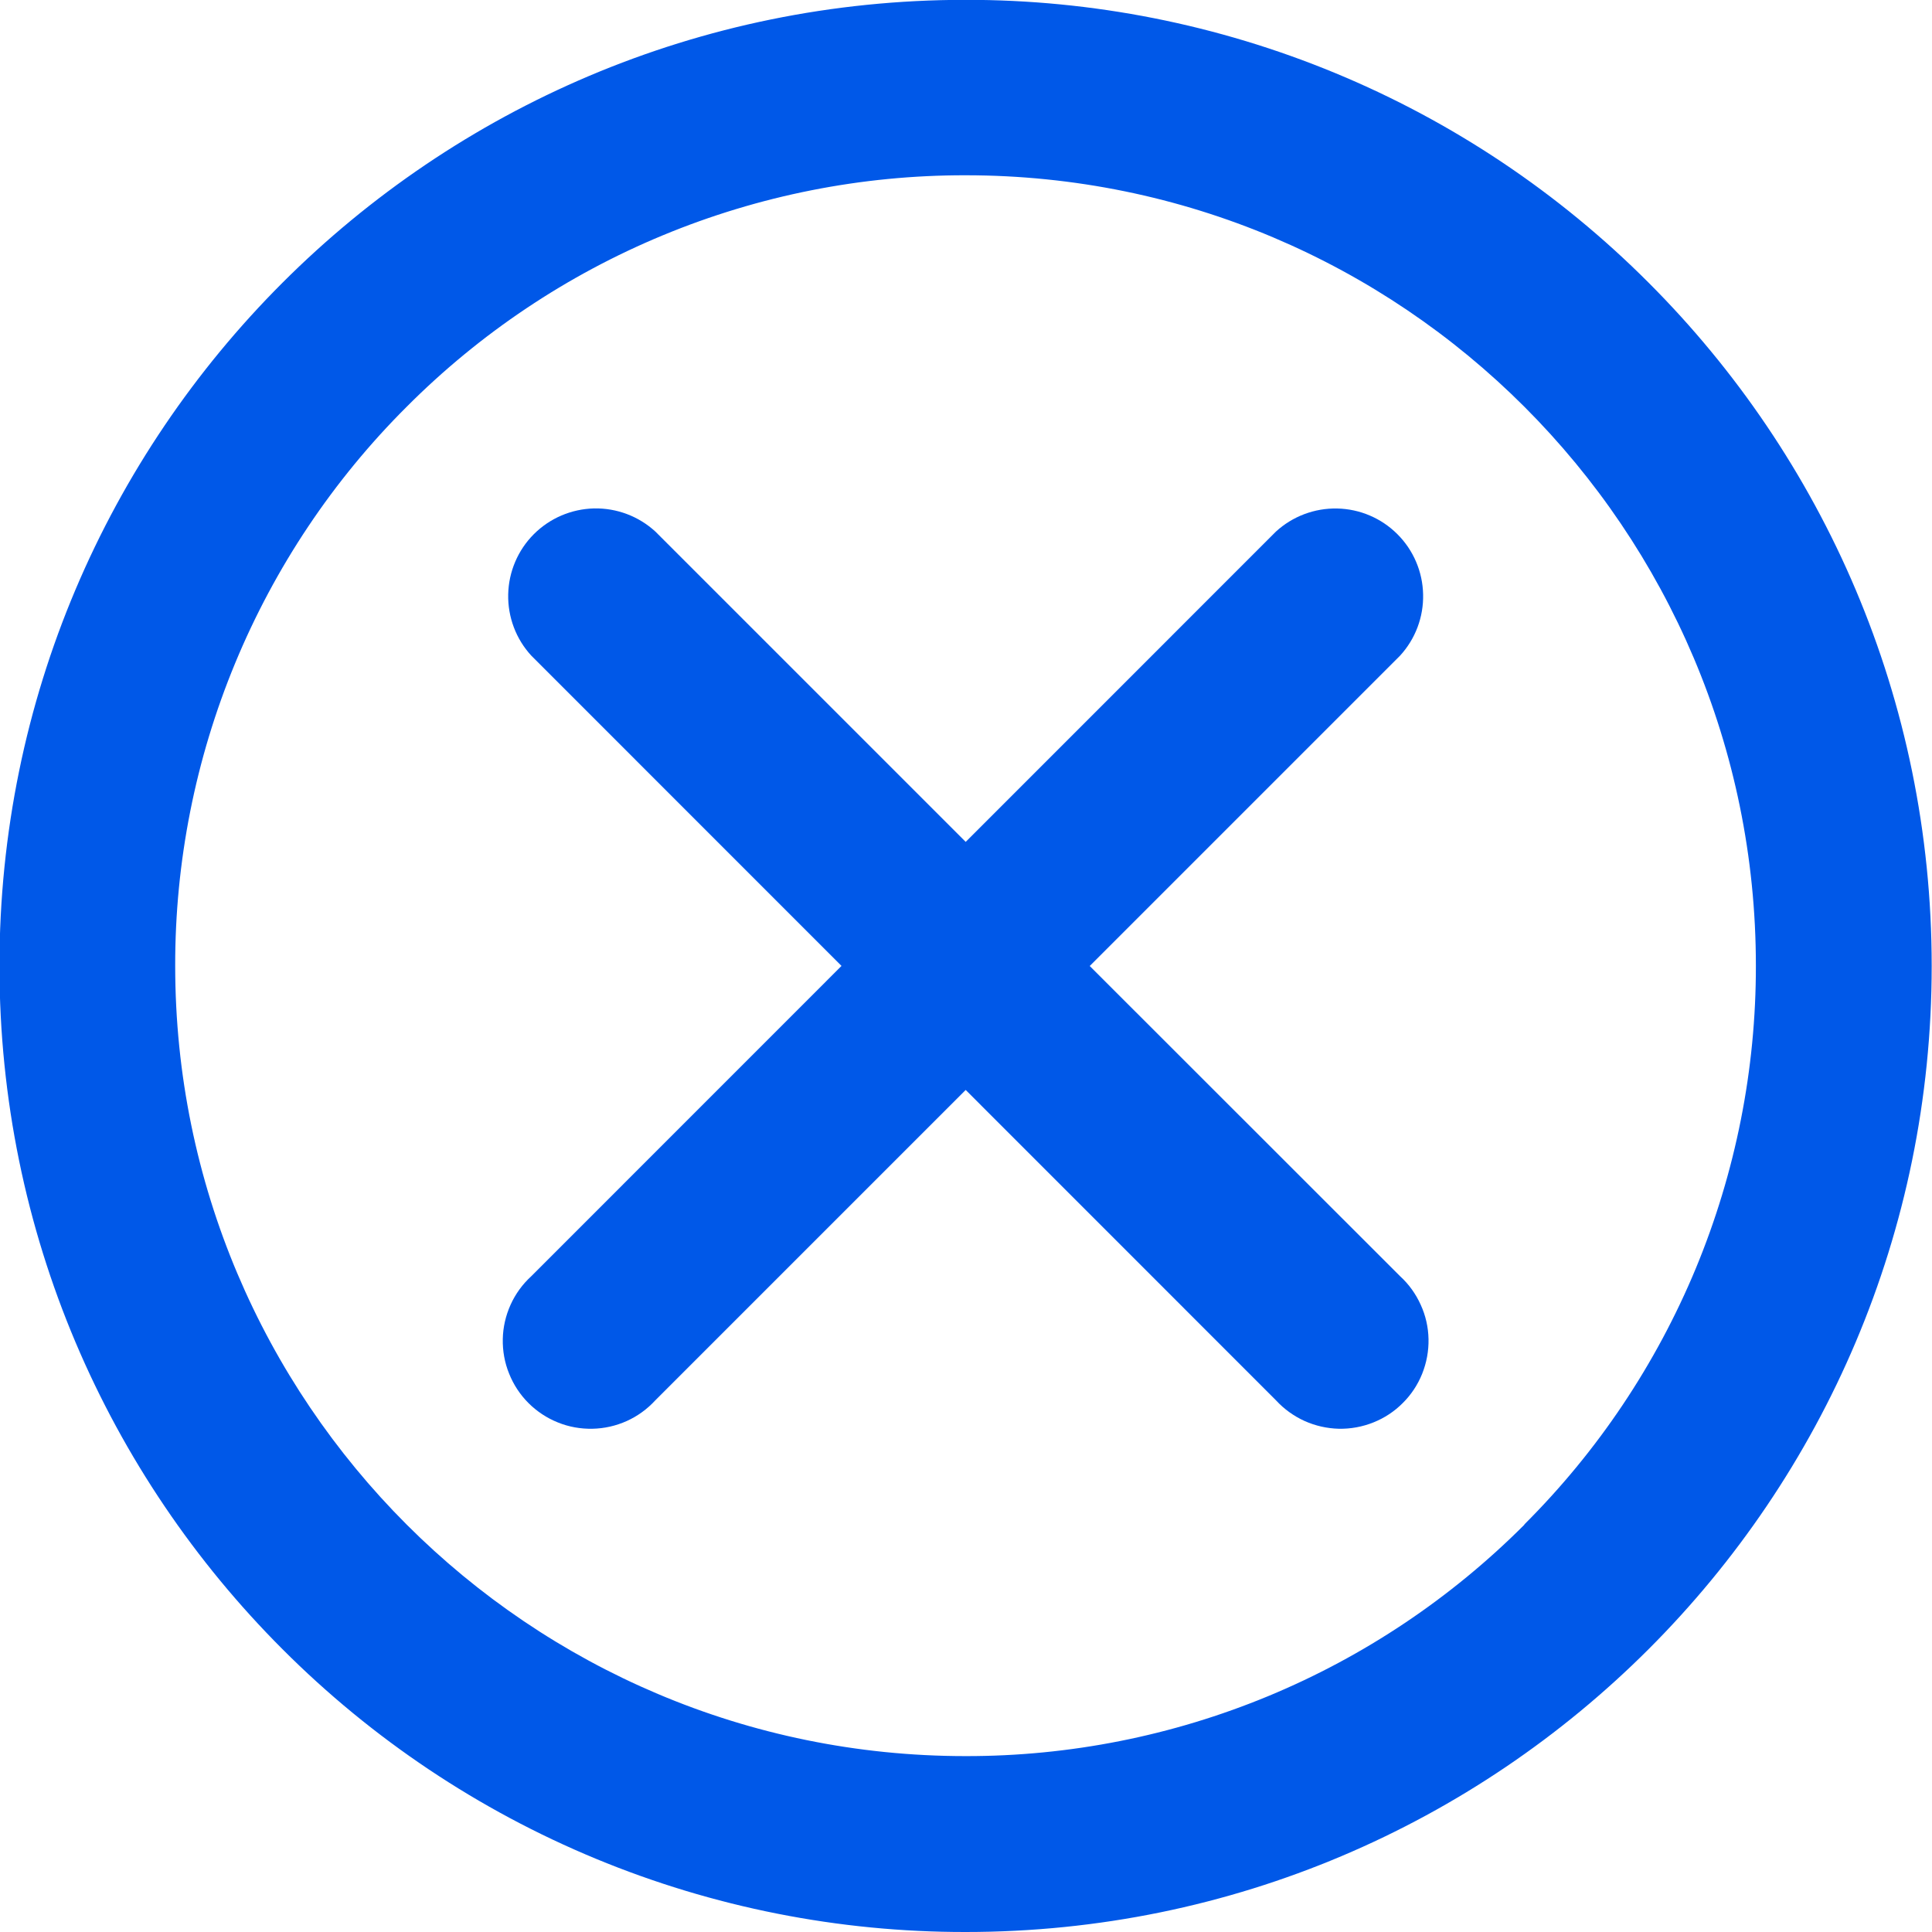 <svg width="25" height="25" viewBox="0 0 25 25" fill="none" xmlns="http://www.w3.org/2000/svg">
<g clip-path="url(#clip0_1_255)">
<path d="M21.333 3.658C20.174 2.496 18.796 1.574 17.279 0.946C15.762 0.318 14.136 -0.004 12.494 -0.002C5.59 -0.002 -0.007 5.595 -0.007 12.499C-0.007 15.951 1.393 19.077 3.655 21.34C4.815 22.502 6.193 23.424 7.71 24.052C9.227 24.68 10.853 25.002 12.495 25C19.399 25 24.996 19.403 24.996 12.499C24.996 9.047 23.596 5.921 21.333 3.658ZM19.727 19.728C18.778 20.679 17.651 21.434 16.41 21.948C15.169 22.462 13.838 22.726 12.495 22.724C6.846 22.724 2.267 18.145 2.267 12.496C2.265 11.152 2.529 9.822 3.043 8.581C3.557 7.34 4.311 6.212 5.262 5.264C6.211 4.312 7.338 3.558 8.579 3.044C9.82 2.53 11.15 2.266 12.494 2.268C18.142 2.268 22.721 6.847 22.721 12.495C22.723 13.838 22.459 15.168 21.945 16.41C21.43 17.651 20.676 18.778 19.725 19.726L19.727 19.728Z" fill="#0058E8"/>
<path d="M14.101 12.5L18.117 8.484C18.315 8.268 18.422 7.984 18.415 7.691C18.409 7.399 18.29 7.119 18.082 6.912C17.875 6.705 17.596 6.586 17.303 6.58C17.01 6.574 16.726 6.681 16.51 6.879L16.511 6.878L12.496 10.894L8.48 6.878C8.264 6.68 7.98 6.573 7.687 6.579C7.394 6.586 7.115 6.705 6.908 6.912C6.701 7.119 6.582 7.399 6.576 7.692C6.57 7.985 6.677 8.269 6.875 8.484L6.874 8.483L10.889 12.499L6.874 16.515C6.761 16.618 6.67 16.744 6.607 16.883C6.544 17.023 6.509 17.174 6.506 17.327C6.503 17.481 6.53 17.633 6.588 17.775C6.645 17.918 6.73 18.047 6.838 18.155C6.947 18.264 7.076 18.349 7.218 18.406C7.36 18.464 7.513 18.491 7.666 18.488C7.819 18.485 7.97 18.451 8.11 18.388C8.25 18.325 8.375 18.234 8.479 18.121L8.48 18.12L12.496 14.104L16.511 18.12C16.615 18.233 16.741 18.324 16.88 18.387C17.02 18.45 17.171 18.484 17.324 18.488C17.477 18.491 17.63 18.463 17.772 18.406C17.915 18.349 18.044 18.264 18.152 18.155C18.261 18.047 18.346 17.918 18.403 17.776C18.46 17.633 18.488 17.481 18.485 17.328C18.482 17.174 18.448 17.023 18.384 16.884C18.321 16.744 18.231 16.618 18.118 16.515L18.117 16.514L14.101 12.5Z" fill="#0058E8"/>
</g>
<defs>
<clipPath id="clip0_1_255">
<rect width="25" height="25" fill="white"/>
</clipPath>
</defs>
</svg>
